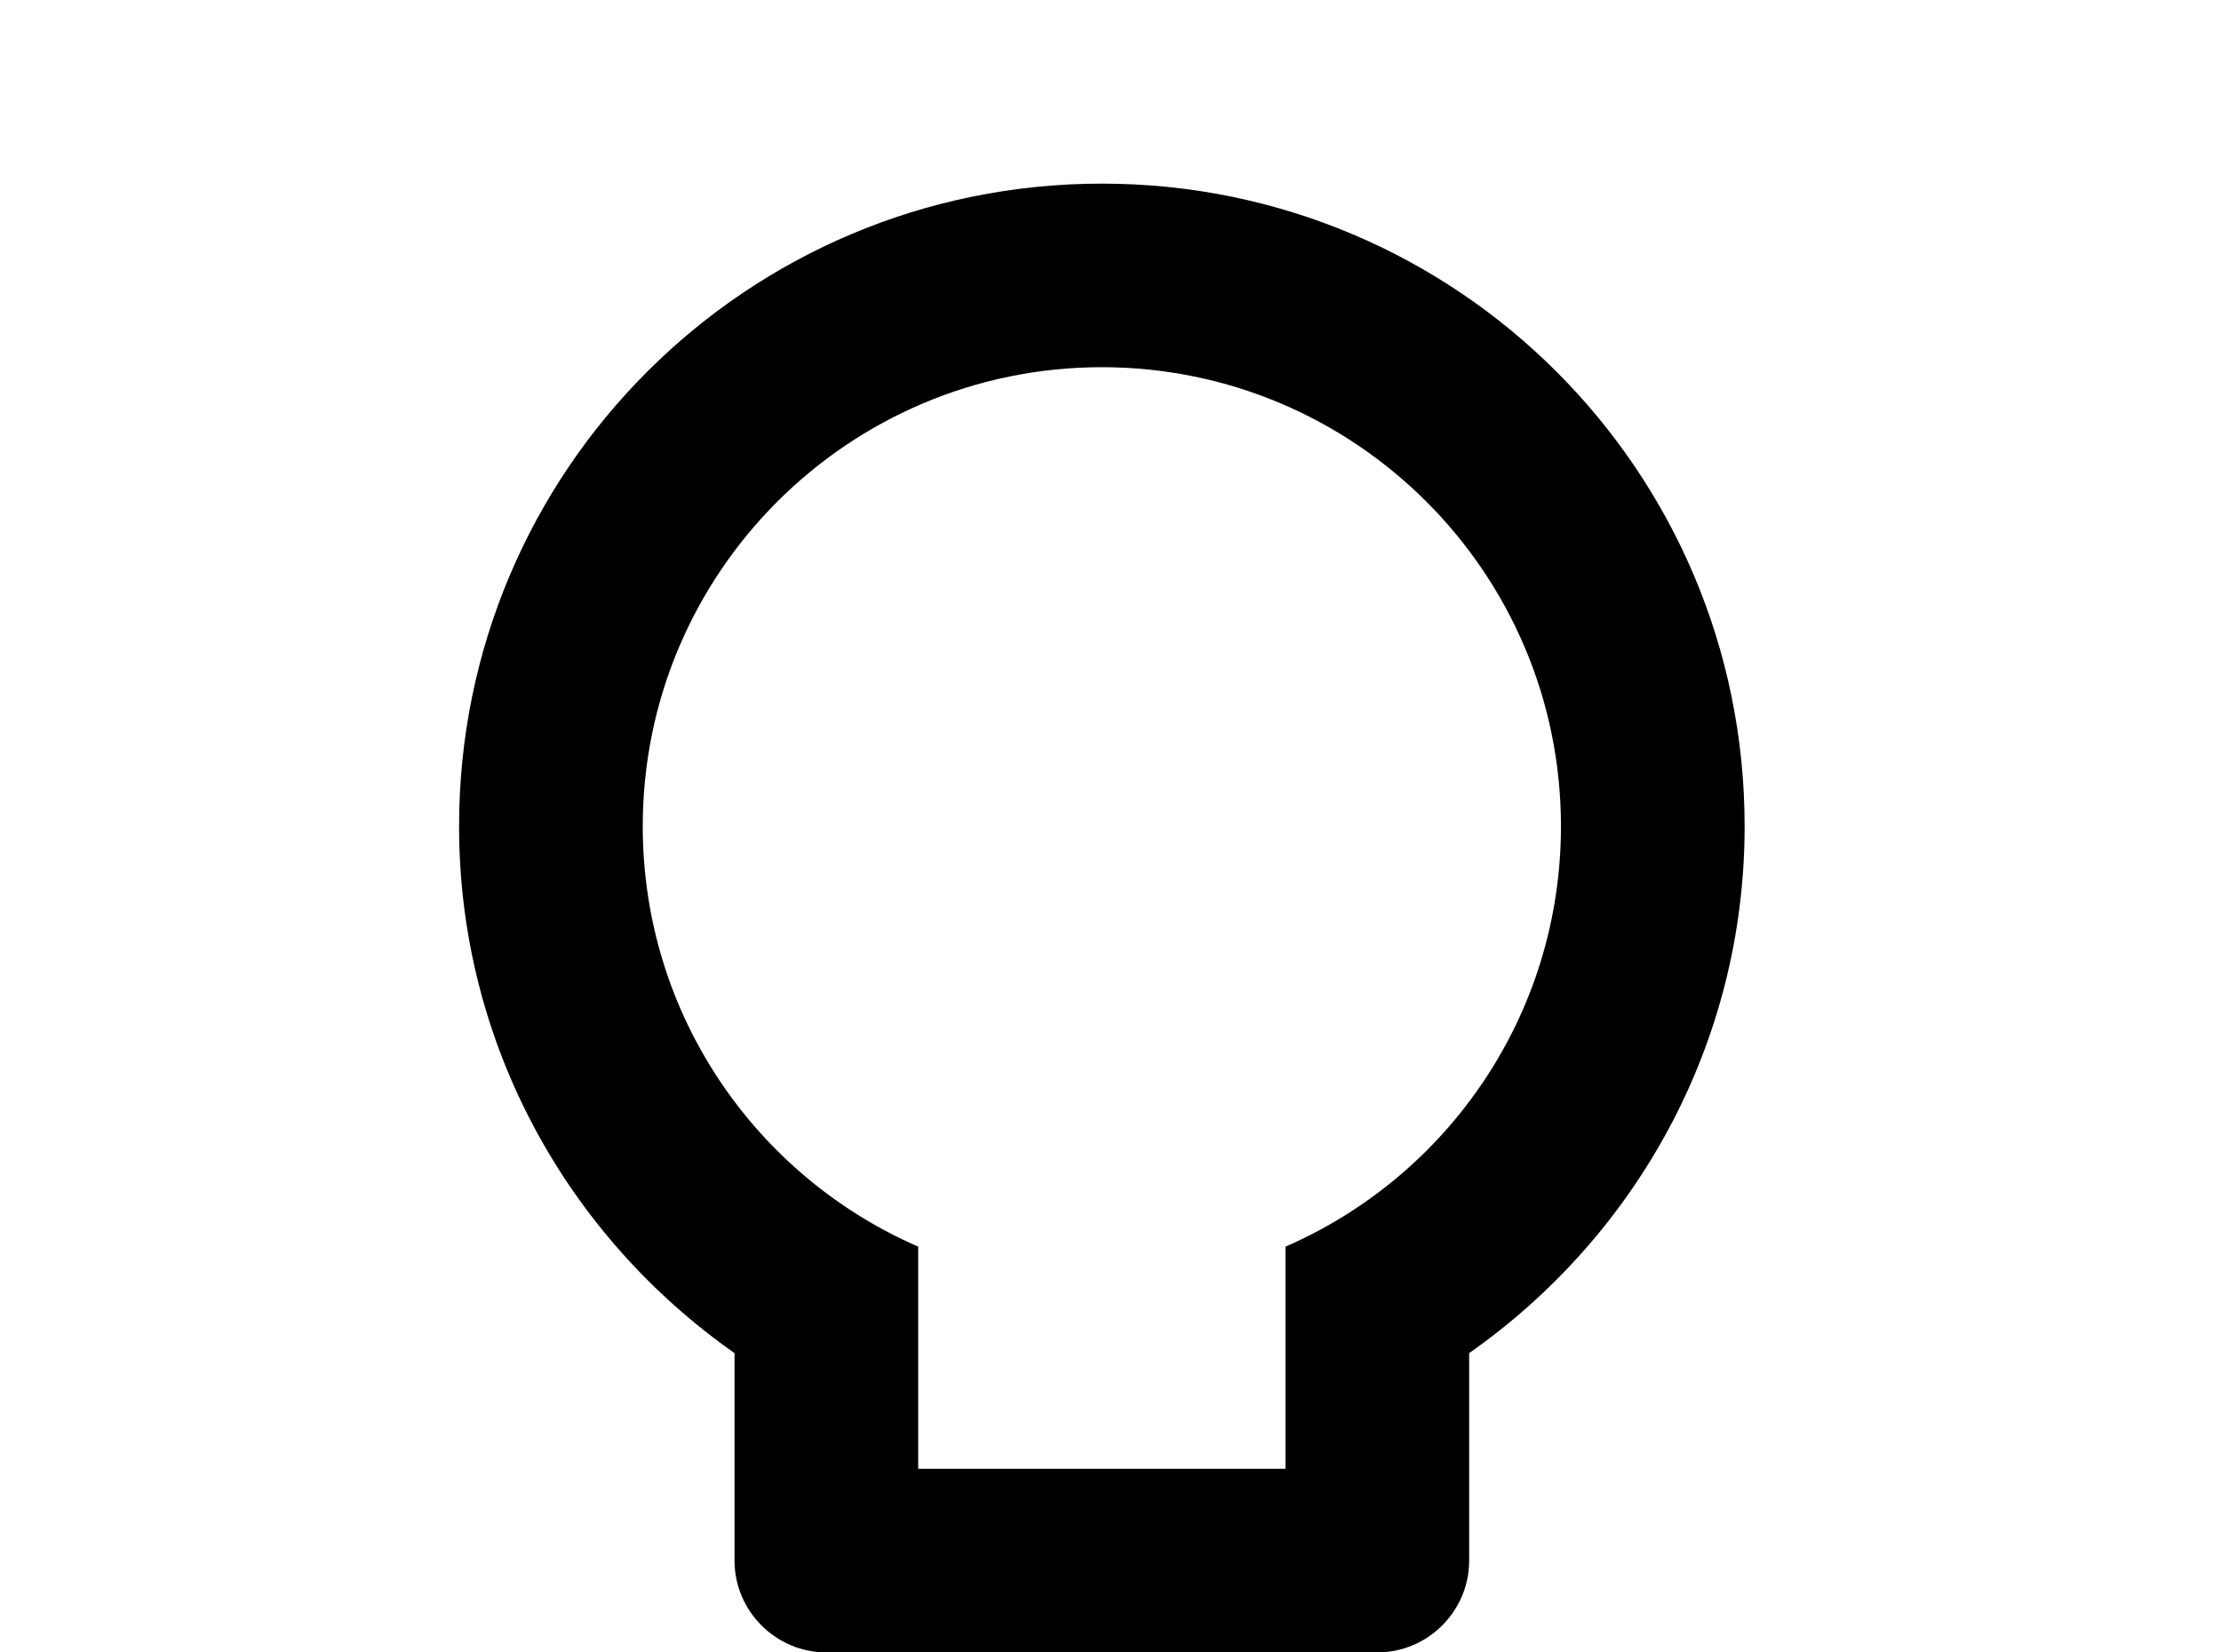 <!-- Generated by IcoMoon.io -->
<svg version="1.1" xmlns="http://www.w3.org/2000/svg" width="43" height="32" viewBox="0 0 43 32">
<title>lightbulb-outline</title>
<path d="M21.333 3.556c6.88 0 12.444 5.564 12.444 12.444 0 4.231-2.116 7.947-5.333 10.204v4.018c0 0.978-0.8 1.778-1.778 1.778h-10.667c-0.978 0-1.778-0.8-1.778-1.778v-4.018c-3.218-2.258-5.333-5.973-5.333-10.204 0-6.88 5.564-12.444 12.444-12.444M16 37.333v-1.778h10.667v1.778c0 0.978-0.8 1.778-1.778 1.778h-7.111c-0.978 0-1.778-0.8-1.778-1.778M21.333 7.111c-4.907 0-8.889 3.982-8.889 8.889 0 3.644 2.187 6.773 5.333 8.142v4.302h7.111v-4.302c3.147-1.369 5.333-4.498 5.333-8.142 0-4.907-3.982-8.889-8.889-8.889z"></path>
</svg>
